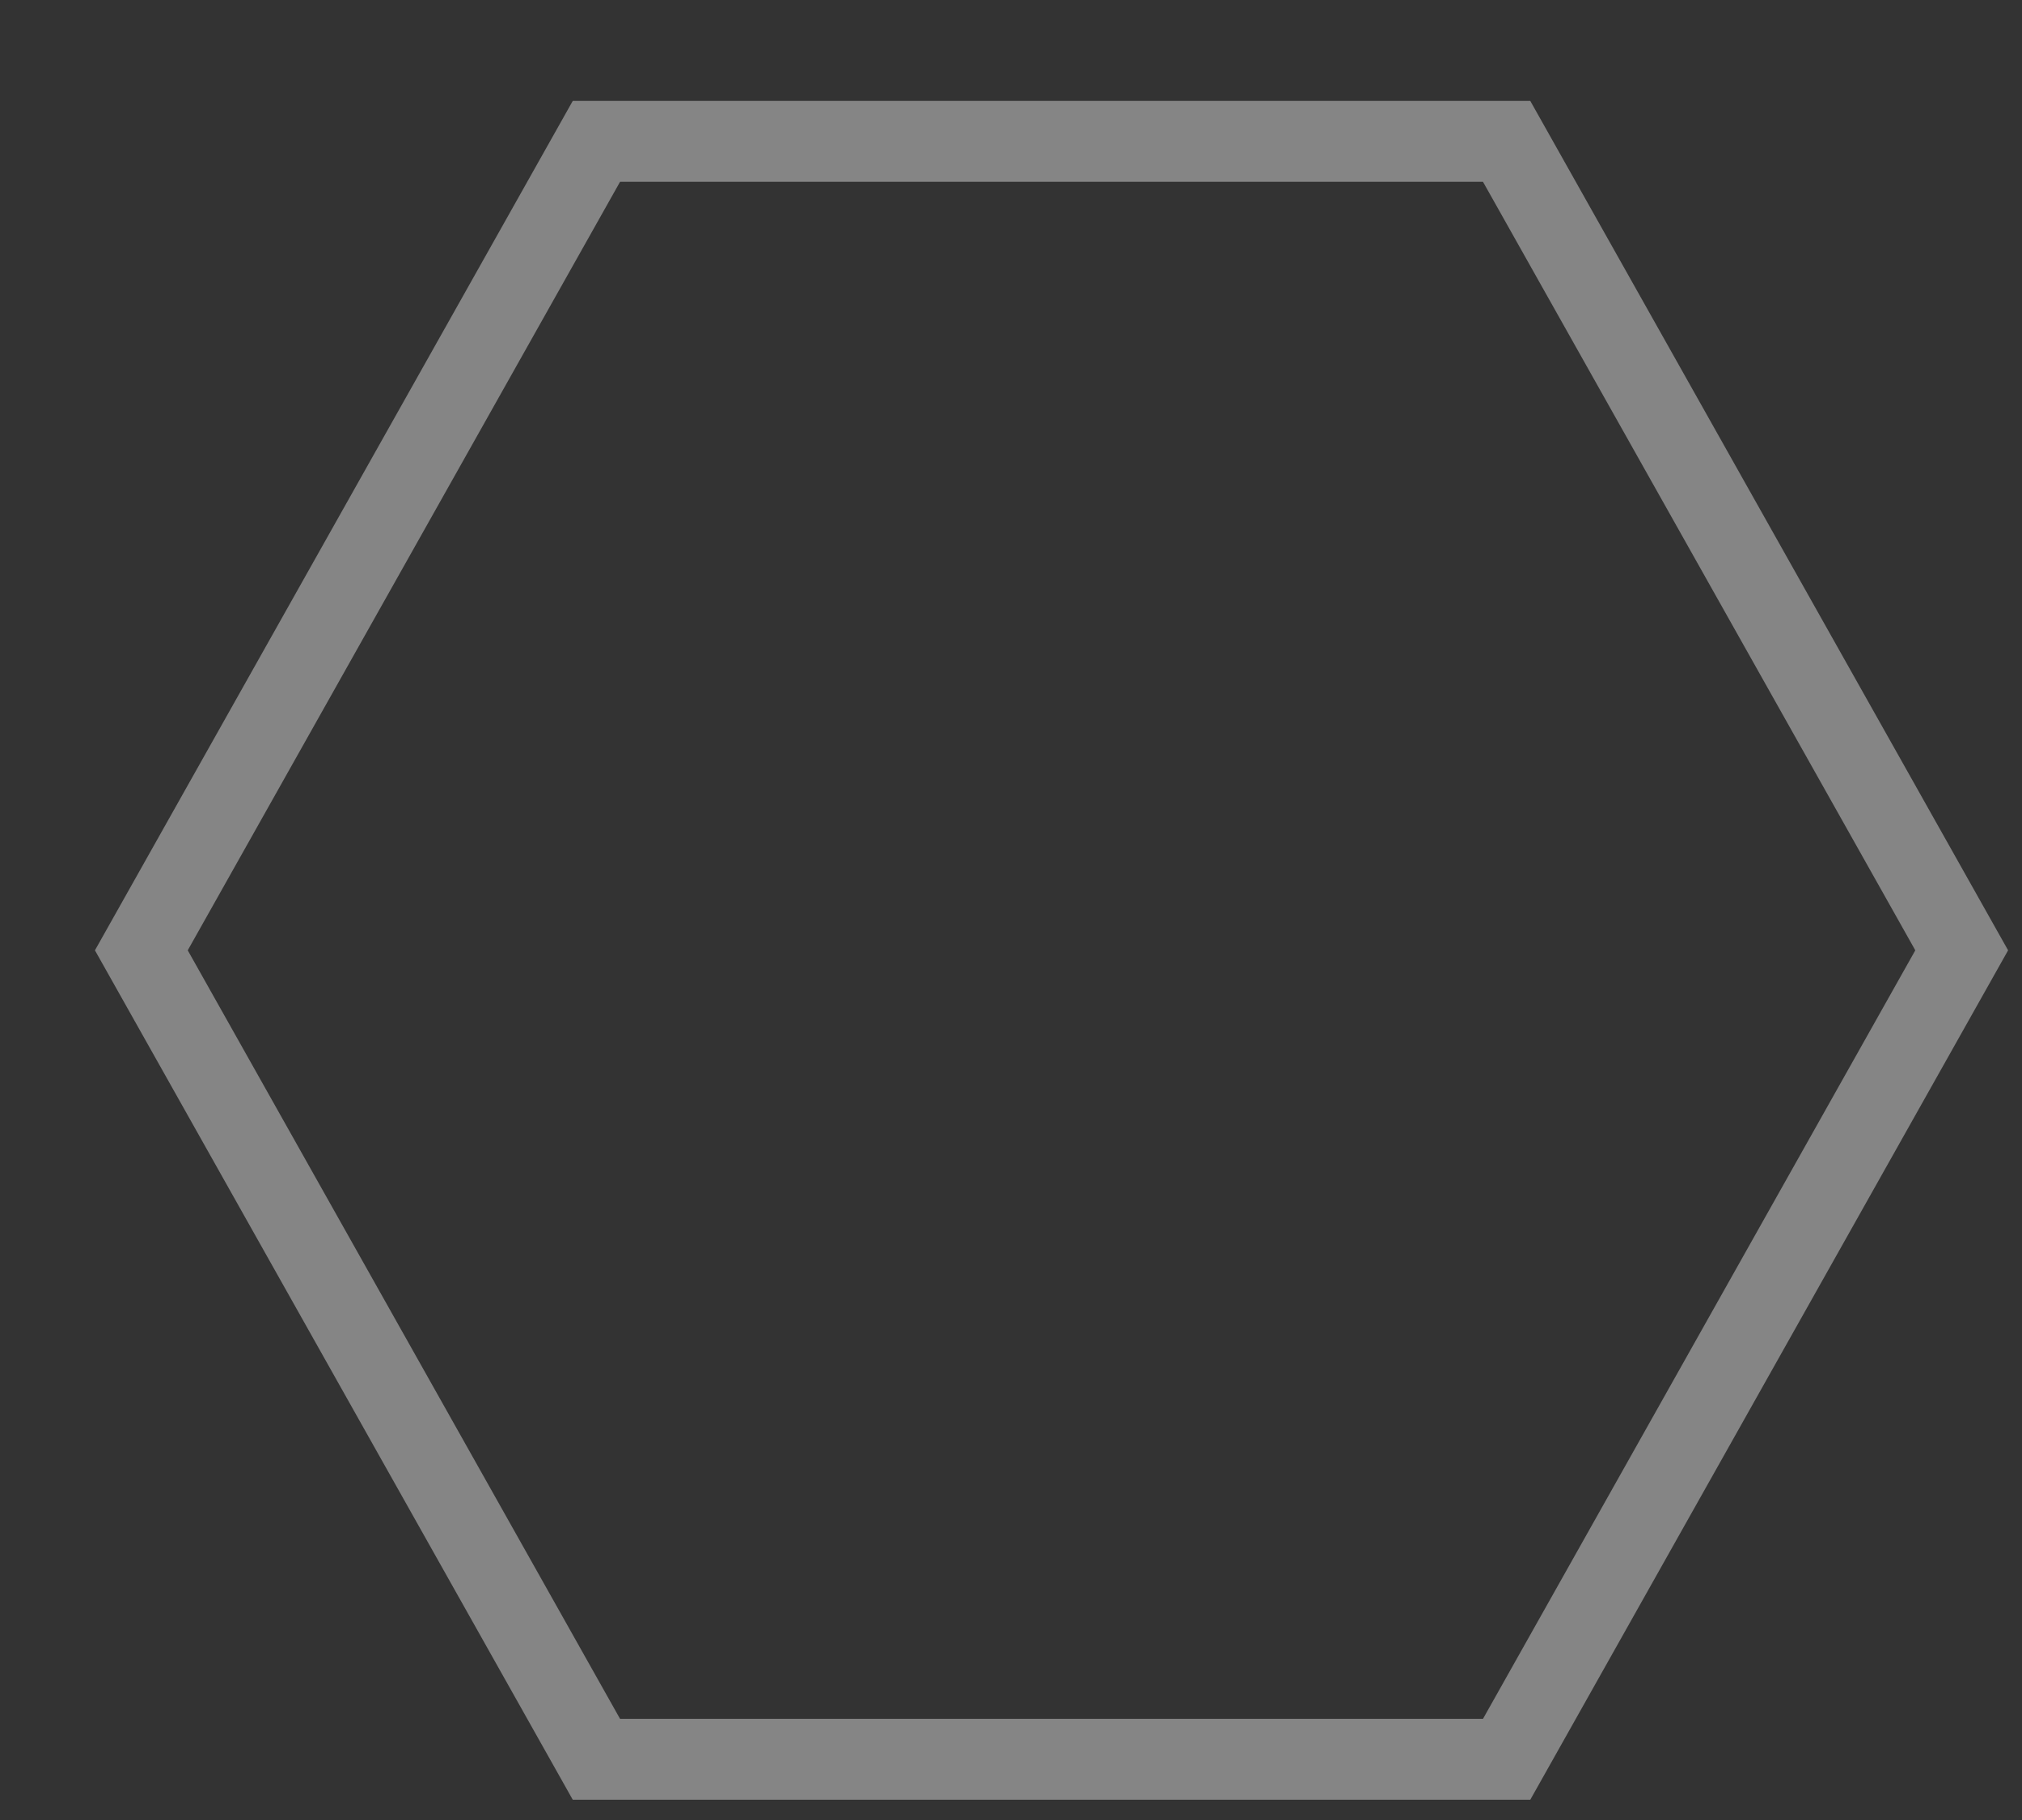 <svg xmlns="http://www.w3.org/2000/svg" preserveAspectRatio="xMidYMid" width="50" height="45" viewBox="0 0 50 45"><rect x="0" y="0" width="50" height="45" fill="#333333" stroke="none"/><defs><style>.cls-1{stroke:#fff;stroke-width:2px;fill:none;opacity:.4;fill-rule:evenodd}</style></defs><path d="M3.495 23.497L14.748 3.495h22.508l11.253 20.002-11.253 20.002H14.748L3.495 23.497z" class="cls-1"/></svg>